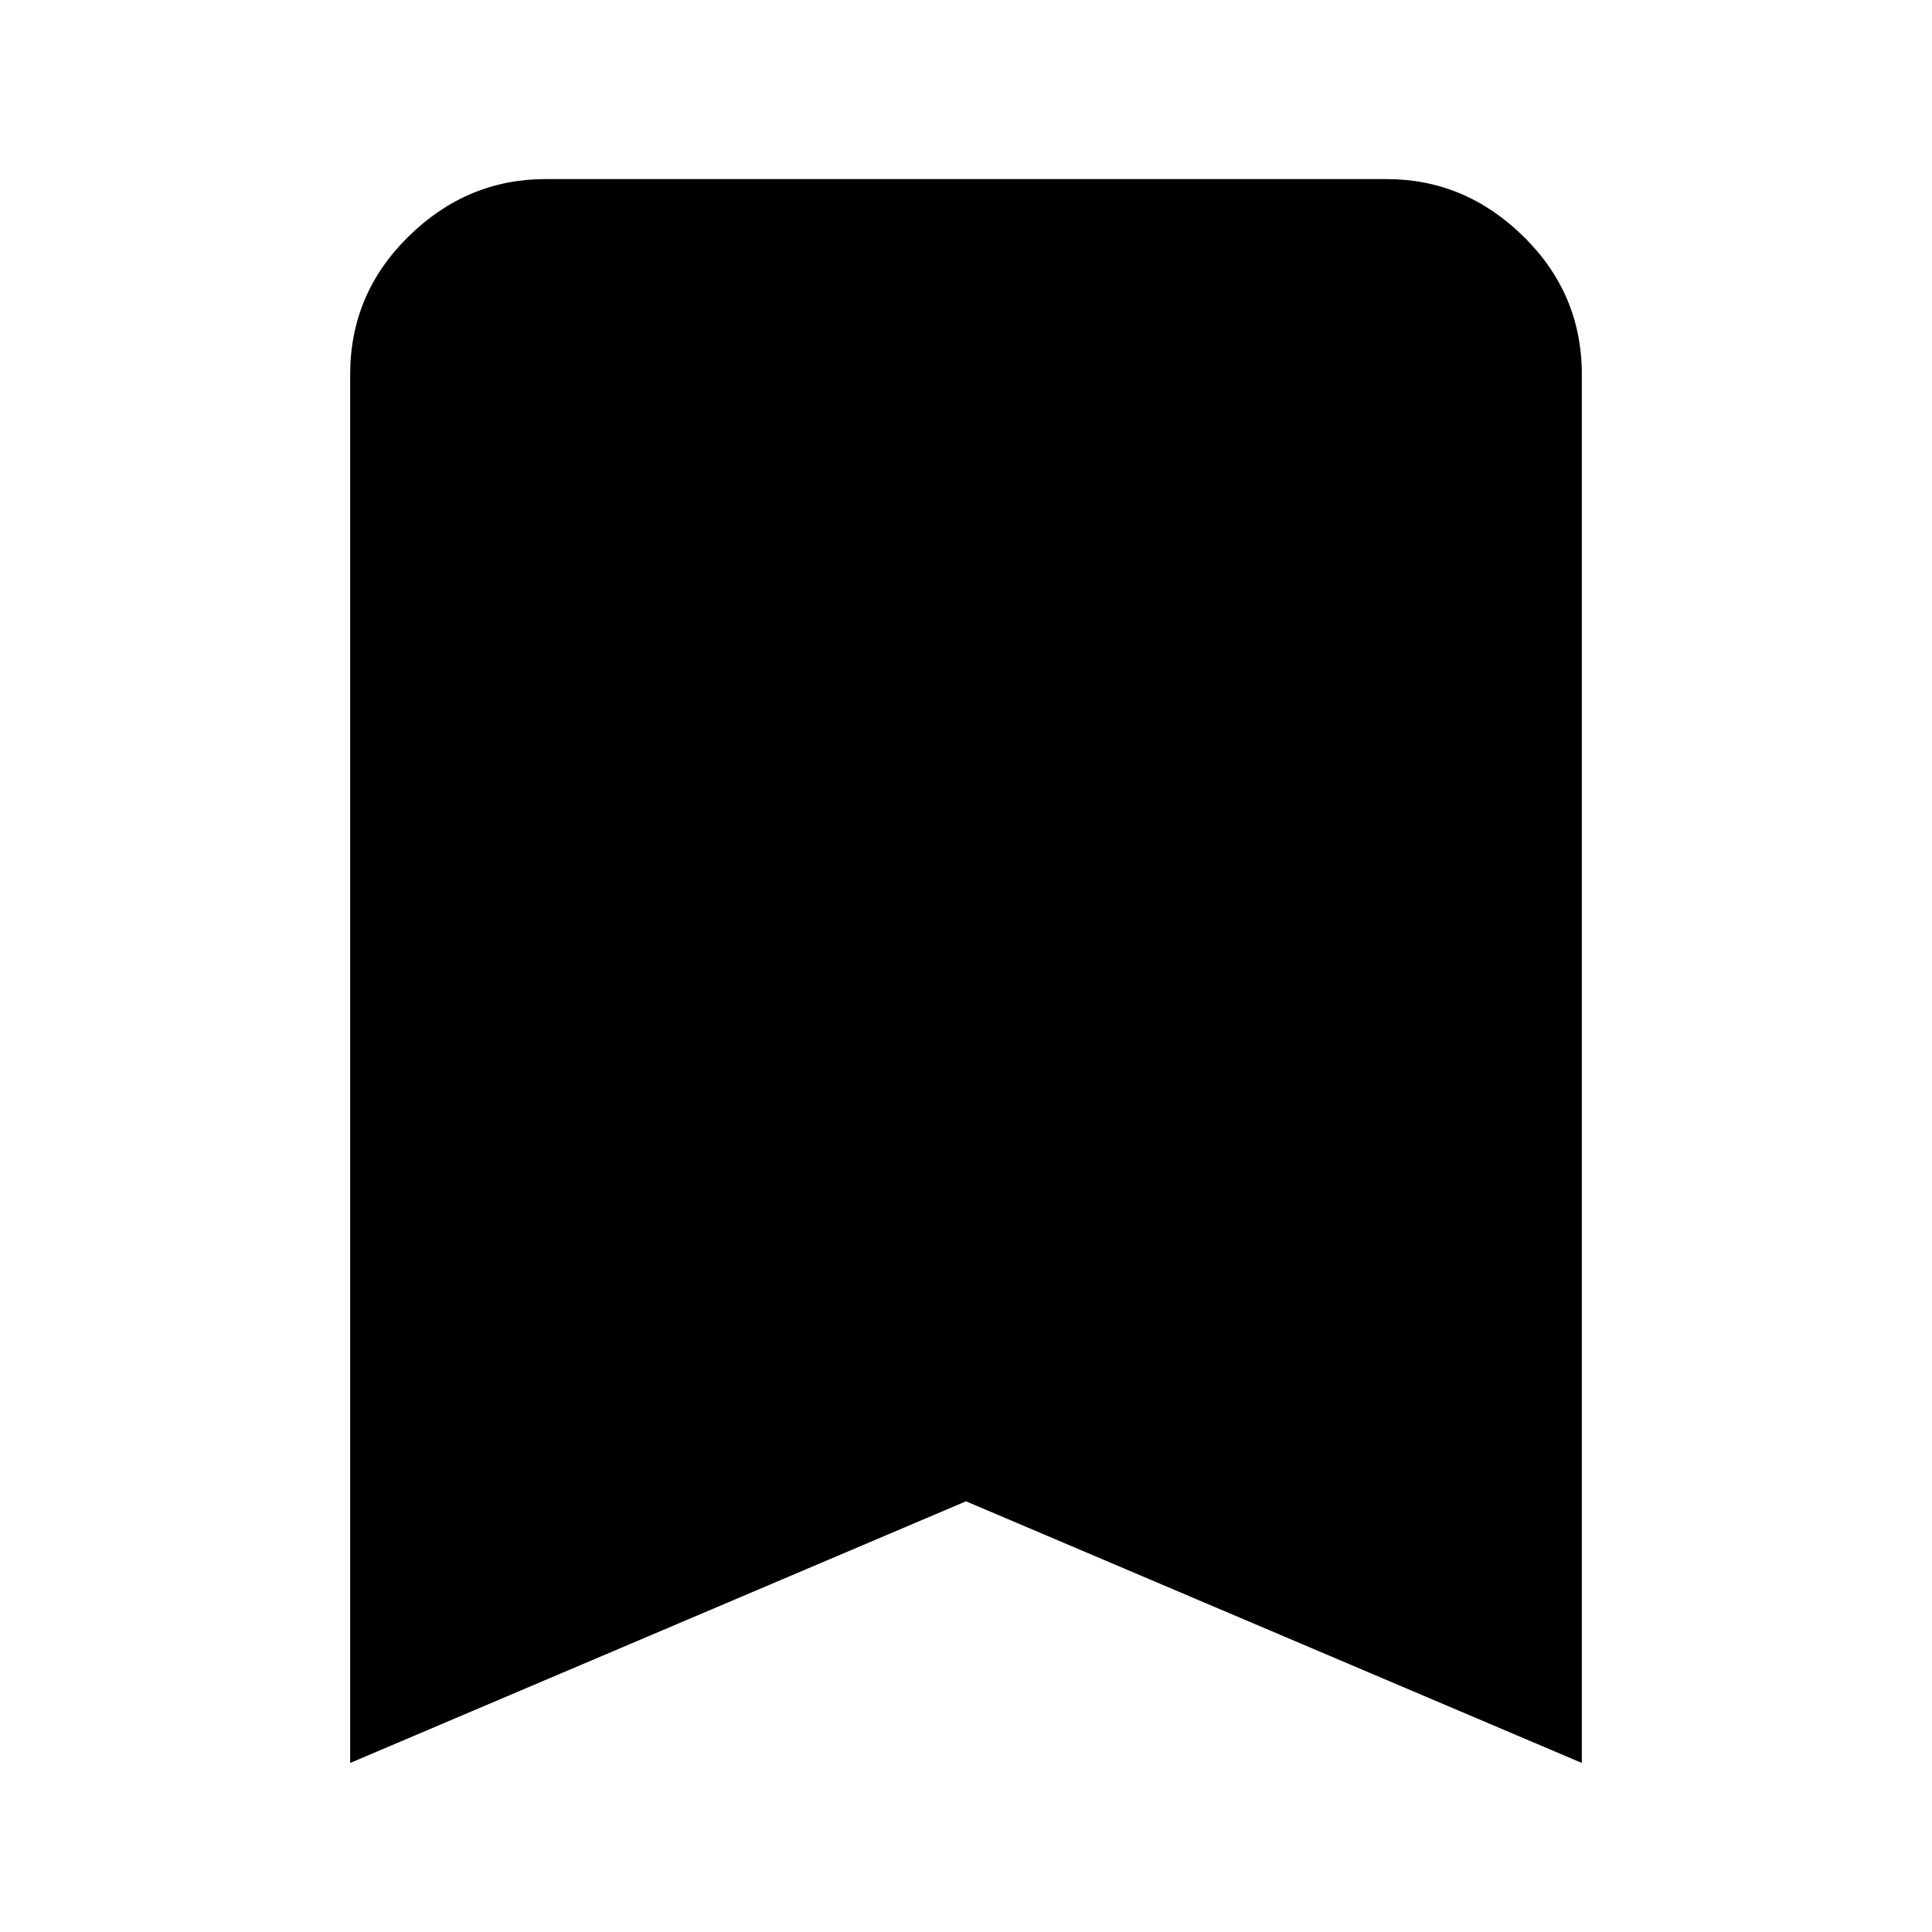 <svg xmlns="http://www.w3.org/2000/svg" height="40" width="40"><path d="M7.25 36.5V7.75q0-1.667 1.208-2.854 1.209-1.188 2.834-1.188h17.416q1.625 0 2.834 1.188Q32.75 6.083 32.75 7.75V36.5L20 31.083Z"/></svg>
